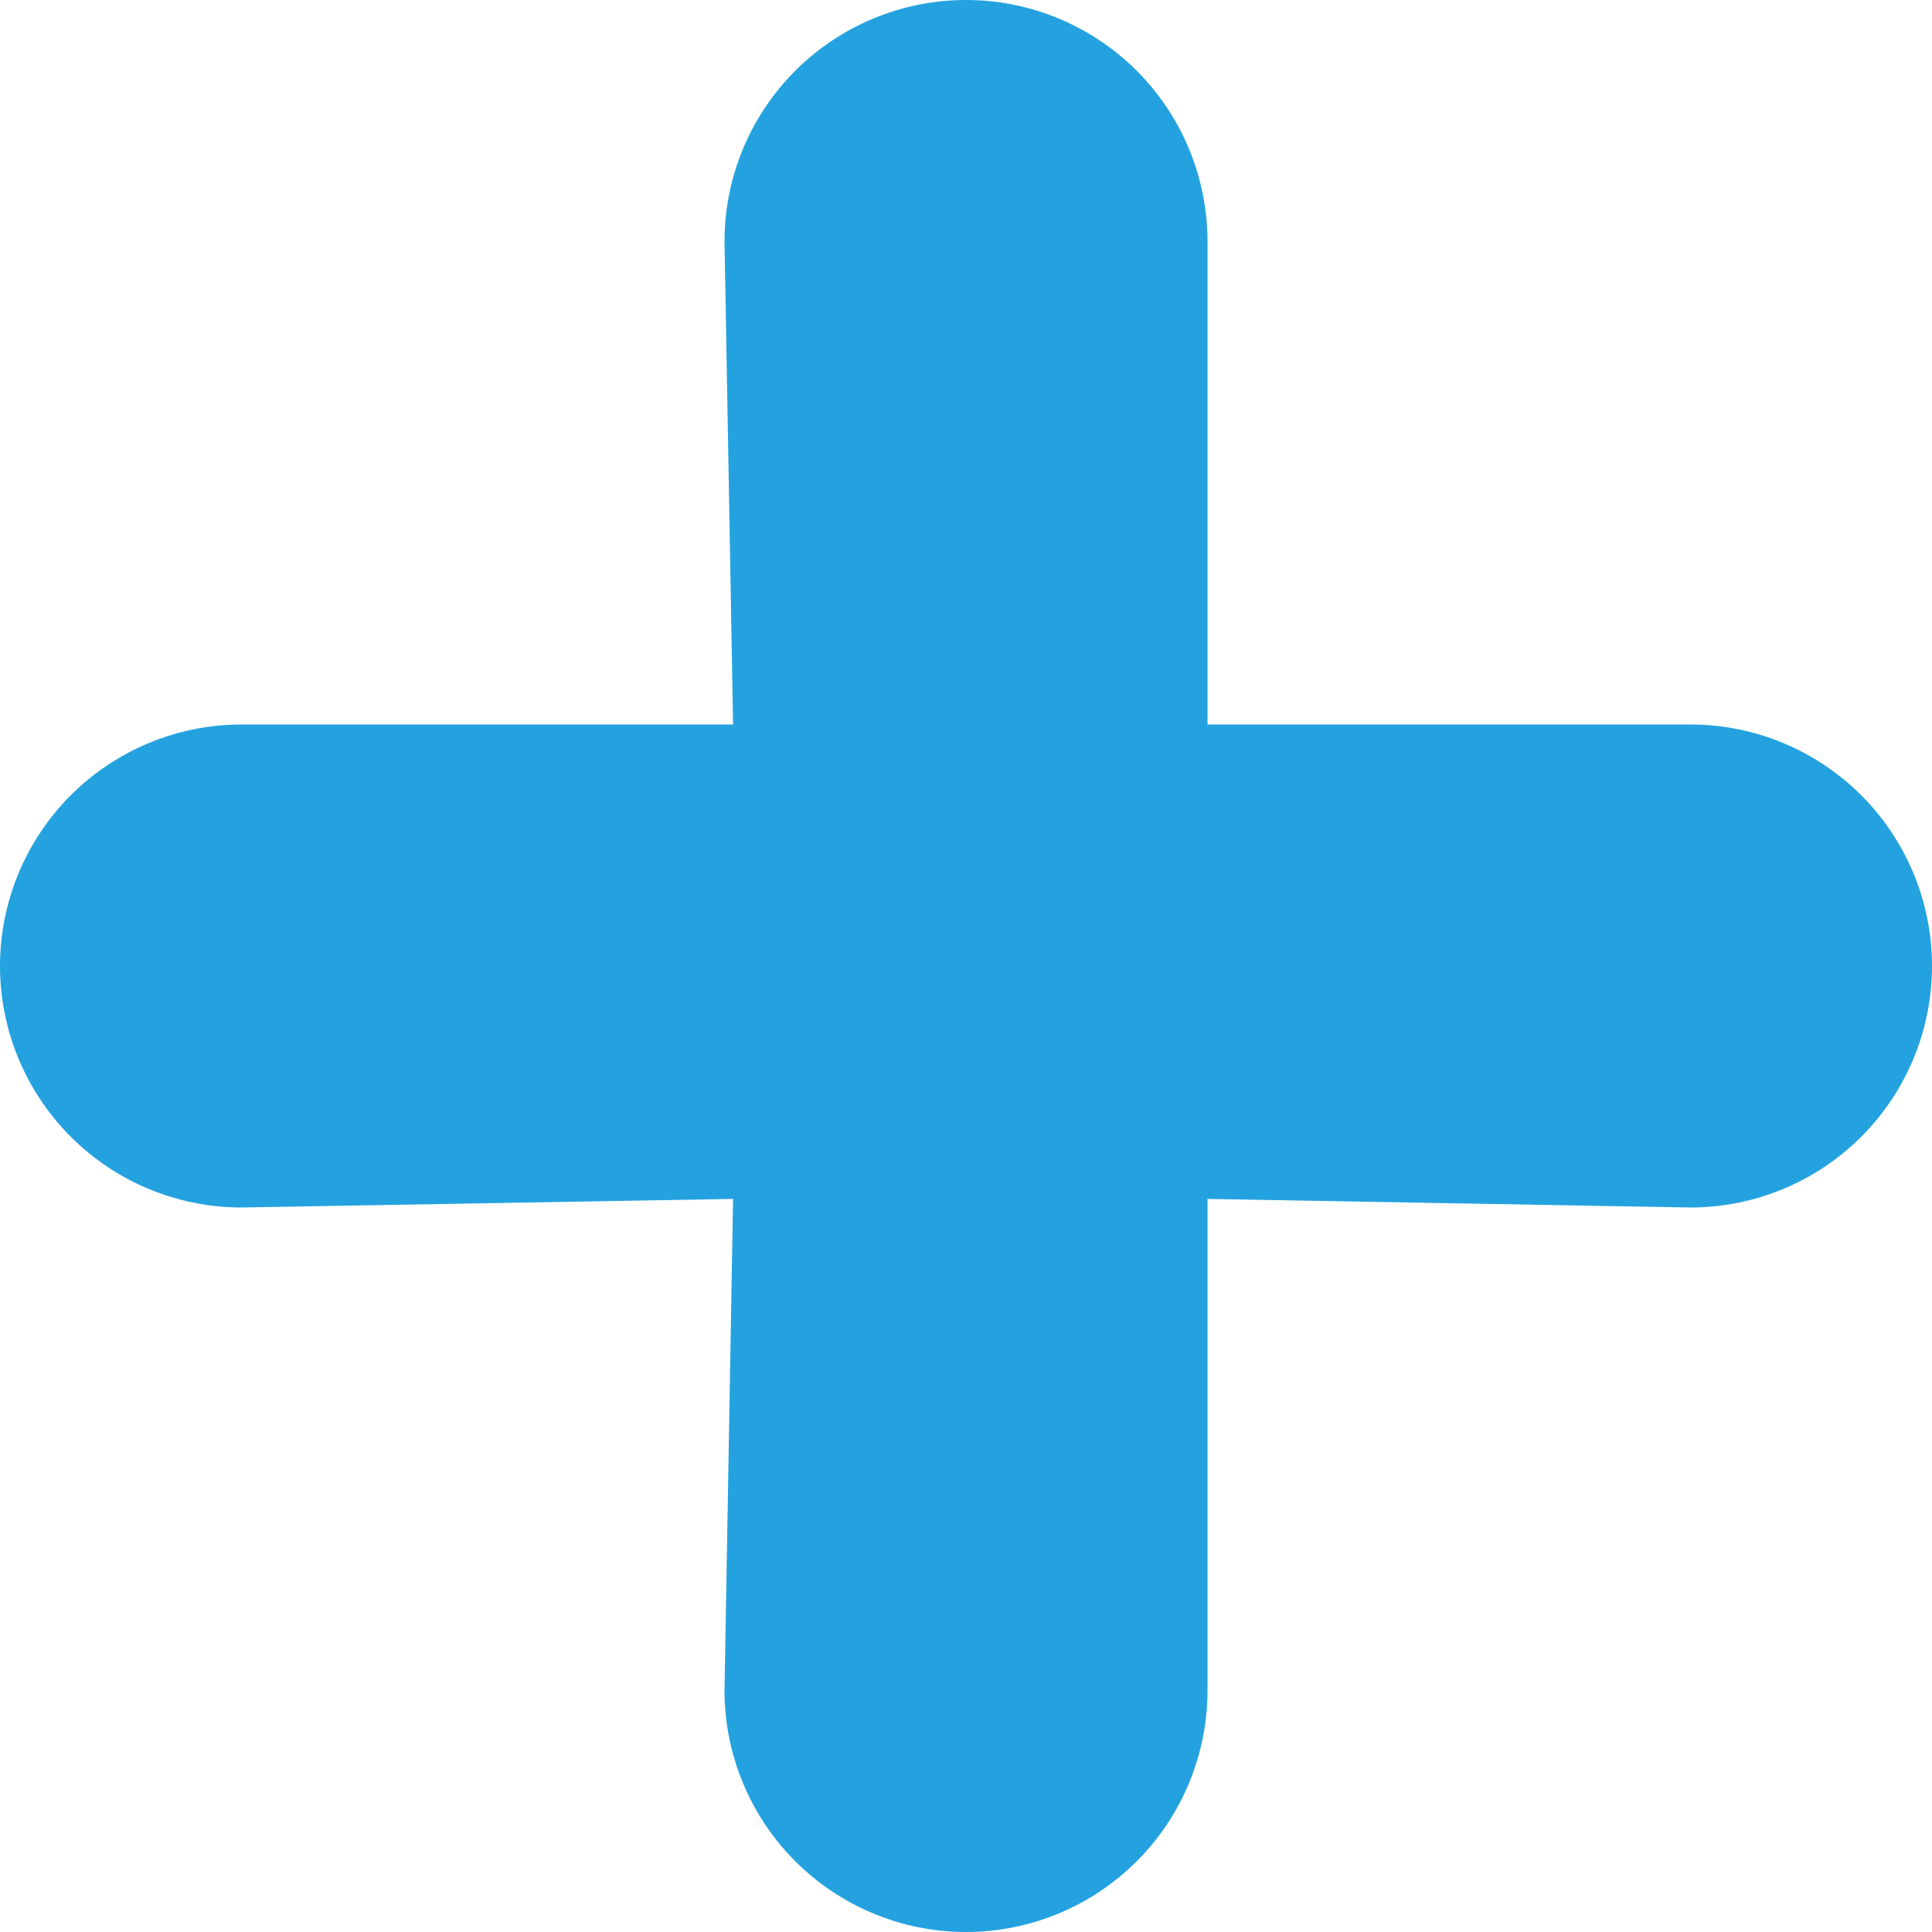 <svg width="16" height="16" viewBox="0 0 16 16" fill="none" xmlns="http://www.w3.org/2000/svg">
<path id="Vector" d="M14 6H10V2C10 1.47 9.789 0.961 9.414 0.586C9.039 0.211 8.53 0 8 0C7.47 0 6.961 0.211 6.586 0.586C6.211 0.961 6 1.47 6 2L6.071 6H2C1.47 6 0.961 6.211 0.586 6.586C0.211 6.961 0 7.47 0 8C0 8.53 0.211 9.039 0.586 9.414C0.961 9.789 1.47 10 2 10L6.071 9.929L6 14C6 14.53 6.211 15.039 6.586 15.414C6.961 15.789 7.47 16 8 16C8.53 16 9.039 15.789 9.414 15.414C9.789 15.039 10 14.53 10 14V9.929L14 10C14.53 10 15.039 9.789 15.414 9.414C15.789 9.039 16 8.53 16 8C16 7.47 15.789 6.961 15.414 6.586C15.039 6.211 14.53 6 14 6Z" fill="#24A2DF"/>
</svg>

